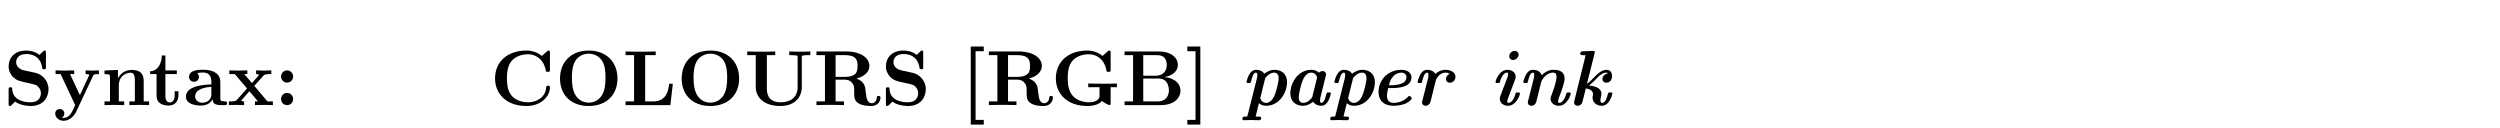 <?xml version="1.0" encoding="UTF-8"?>
<svg xmlns="http://www.w3.org/2000/svg" xmlns:xlink="http://www.w3.org/1999/xlink" width="348.696pt" height="17.887pt" viewBox="0 0 348.696 17.887" version="1.2">
<defs>
<g>
<symbol overflow="visible" id="glyph0-0">
<path style="stroke:none;" d=""/>
</symbol>
<symbol overflow="visible" id="glyph0-1">
<path style="stroke:none;" d="M 4.391 -4.516 L 2.797 -4.859 C 2.359 -4.953 1.75 -5.328 1.75 -5.984 C 1.75 -6.453 2.062 -7.125 3.156 -7.125 C 4.031 -7.125 5.125 -6.766 5.375 -5.281 C 5.422 -5.016 5.422 -5 5.656 -5 C 5.906 -5 5.906 -5.047 5.906 -5.297 L 5.906 -7.297 C 5.906 -7.5 5.906 -7.609 5.719 -7.609 C 5.625 -7.609 5.609 -7.594 5.5 -7.484 L 5 -7 C 4.375 -7.5 3.672 -7.609 3.141 -7.609 C 1.484 -7.609 0.703 -6.547 0.703 -5.406 C 0.703 -4.703 1.062 -4.203 1.281 -3.953 C 1.828 -3.422 2.188 -3.344 3.375 -3.094 C 4.344 -2.875 4.531 -2.844 4.766 -2.625 C 4.922 -2.453 5.203 -2.172 5.203 -1.672 C 5.203 -1.141 4.922 -0.391 3.781 -0.391 C 2.953 -0.391 1.297 -0.609 1.203 -2.234 C 1.203 -2.438 1.203 -2.484 0.953 -2.484 C 0.703 -2.484 0.703 -2.422 0.703 -2.172 L 0.703 -0.188 C 0.703 0.016 0.703 0.125 0.891 0.125 C 1 0.125 1.016 0.094 1.094 0.016 L 1.609 -0.484 C 2.328 0.047 3.344 0.125 3.781 0.125 C 5.578 0.125 6.266 -1.109 6.266 -2.219 C 6.266 -3.422 5.375 -4.312 4.391 -4.516 Z M 4.391 -4.516 "/>
</symbol>
<symbol overflow="visible" id="glyph0-2">
<path style="stroke:none;" d="M 5.516 -4.094 C 5.594 -4.25 5.625 -4.328 6.328 -4.328 L 6.328 -4.844 C 6.062 -4.828 5.734 -4.812 5.469 -4.812 C 5.188 -4.812 4.703 -4.828 4.469 -4.844 L 4.469 -4.328 C 4.5 -4.328 4.984 -4.328 4.984 -4.203 C 4.984 -4.188 4.938 -4.078 4.922 -4.062 L 3.672 -1.391 L 2.297 -4.328 L 2.875 -4.328 L 2.875 -4.844 C 2.516 -4.828 1.531 -4.812 1.531 -4.812 C 1.219 -4.812 0.734 -4.828 0.281 -4.844 L 0.281 -4.328 L 0.984 -4.328 L 3.016 0 L 2.766 0.531 C 2.531 1.047 2.188 1.781 1.406 1.781 C 1.25 1.781 1.234 1.781 1.141 1.75 C 1.25 1.703 1.5 1.547 1.5 1.172 C 1.5 0.812 1.234 0.547 0.859 0.547 C 0.562 0.547 0.234 0.75 0.234 1.172 C 0.234 1.734 0.75 2.188 1.406 2.188 C 2.25 2.188 2.875 1.5 3.172 0.891 Z M 5.516 -4.094 "/>
</symbol>
<symbol overflow="visible" id="glyph0-3">
<path style="stroke:none;" d="M 1.25 -3.875 L 1.25 -0.516 L 0.484 -0.516 L 0.484 0 C 0.797 -0.016 1.453 -0.031 1.859 -0.031 C 2.297 -0.031 2.938 -0.016 3.234 0 L 3.234 -0.516 L 2.484 -0.516 L 2.484 -2.797 C 2.484 -3.984 3.422 -4.516 4.109 -4.516 C 4.484 -4.516 4.719 -4.281 4.719 -3.453 L 4.719 -0.516 L 3.953 -0.516 L 3.953 0 C 4.266 -0.016 4.922 -0.031 5.328 -0.031 C 5.766 -0.031 6.406 -0.016 6.703 0 L 6.703 -0.516 L 5.953 -0.516 L 5.953 -3.344 C 5.953 -4.484 5.359 -4.906 4.281 -4.906 C 3.234 -4.906 2.656 -4.281 2.359 -3.734 L 2.359 -4.906 L 0.484 -4.828 L 0.484 -4.312 C 1.172 -4.312 1.25 -4.312 1.25 -3.875 Z M 1.25 -3.875 "/>
</symbol>
<symbol overflow="visible" id="glyph0-4">
<path style="stroke:none;" d="M 1.125 -4.328 L 1.125 -1.344 C 1.125 -0.172 2.078 0.062 2.844 0.062 C 3.672 0.062 4.172 -0.562 4.172 -1.359 L 4.172 -1.938 L 3.656 -1.938 L 3.656 -1.375 C 3.656 -0.625 3.297 -0.375 3 -0.375 C 2.359 -0.375 2.359 -1.062 2.359 -1.312 L 2.359 -4.328 L 3.953 -4.328 L 3.953 -4.844 L 2.359 -4.844 L 2.359 -6.922 L 1.859 -6.922 C 1.844 -5.828 1.312 -4.75 0.234 -4.719 L 0.234 -4.328 Z M 1.125 -4.328 "/>
</symbol>
<symbol overflow="visible" id="glyph0-5">
<path style="stroke:none;" d="M 4.078 -0.844 C 4.078 -0.5 4.078 0 5.219 0 L 5.734 0 C 5.953 0 6.078 0 6.078 -0.266 C 6.078 -0.516 5.938 -0.516 5.797 -0.516 C 5.141 -0.531 5.141 -0.672 5.141 -0.922 L 5.141 -3.266 C 5.141 -4.234 4.359 -4.938 2.734 -4.938 C 2.109 -4.938 0.781 -4.891 0.781 -3.938 C 0.781 -3.453 1.172 -3.25 1.469 -3.25 C 1.797 -3.25 2.156 -3.484 2.156 -3.938 C 2.156 -4.266 1.938 -4.453 1.906 -4.469 C 2.219 -4.531 2.562 -4.547 2.688 -4.547 C 3.516 -4.547 3.891 -4.094 3.891 -3.266 L 3.891 -2.891 C 3.125 -2.859 0.344 -2.766 0.344 -1.172 C 0.344 -0.125 1.703 0.062 2.453 0.062 C 3.328 0.062 3.844 -0.375 4.078 -0.844 Z M 3.891 -2.547 L 3.891 -1.516 C 3.891 -0.469 2.891 -0.328 2.625 -0.328 C 2.062 -0.328 1.625 -0.703 1.625 -1.188 C 1.625 -2.359 3.344 -2.516 3.891 -2.547 Z M 3.891 -2.547 "/>
</symbol>
<symbol overflow="visible" id="glyph0-6">
<path style="stroke:none;" d="M 3.781 -2.688 L 5.047 -4.094 C 5.188 -4.25 5.25 -4.328 6.156 -4.328 L 6.156 -4.844 C 5.781 -4.828 5.219 -4.812 5.156 -4.812 C 4.891 -4.812 4.344 -4.828 4.031 -4.844 L 4.031 -4.328 C 4.188 -4.328 4.312 -4.312 4.453 -4.234 C 4.406 -4.172 4.406 -4.141 4.359 -4.094 L 3.453 -3.078 L 2.375 -4.328 L 2.812 -4.328 L 2.812 -4.844 C 2.531 -4.828 1.844 -4.812 1.5 -4.812 C 1.141 -4.812 0.656 -4.828 0.297 -4.844 L 0.297 -4.328 L 1.062 -4.328 L 2.766 -2.328 L 1.344 -0.719 C 1.156 -0.516 0.766 -0.516 0.234 -0.516 L 0.234 0 C 0.625 -0.016 1.188 -0.031 1.25 -0.031 C 1.516 -0.031 2.156 -0.016 2.359 0 L 2.359 -0.516 C 2.172 -0.516 1.969 -0.562 1.969 -0.625 C 1.969 -0.641 1.969 -0.656 2.047 -0.734 L 3.094 -1.938 L 4.297 -0.516 L 3.875 -0.516 L 3.875 0 C 4.156 -0.016 4.828 -0.031 5.188 -0.031 C 5.531 -0.031 6.016 -0.016 6.375 0 L 6.375 -0.516 L 5.609 -0.516 Z M 3.781 -2.688 "/>
</symbol>
<symbol overflow="visible" id="glyph0-7">
<path style="stroke:none;" d="M 2.578 -3.984 C 2.578 -4.453 2.203 -4.844 1.734 -4.844 C 1.266 -4.844 0.891 -4.453 0.891 -3.984 C 0.891 -3.516 1.266 -3.141 1.734 -3.141 C 2.203 -3.141 2.578 -3.516 2.578 -3.984 Z M 2.578 -0.844 C 2.578 -1.312 2.203 -1.703 1.734 -1.703 C 1.266 -1.703 0.891 -1.312 0.891 -0.844 C 0.891 -0.375 1.266 0 1.734 0 C 2.203 0 2.578 -0.375 2.578 -0.844 Z M 2.578 -0.844 "/>
</symbol>
<symbol overflow="visible" id="glyph0-8">
<path style="stroke:none;" d="M 8.359 -7.297 C 8.359 -7.5 8.359 -7.609 8.156 -7.609 C 8.062 -7.609 8.031 -7.578 7.953 -7.5 L 7.234 -6.859 C 6.547 -7.406 5.828 -7.609 5.078 -7.609 C 2.359 -7.609 0.703 -5.984 0.703 -3.734 C 0.703 -1.5 2.359 0.125 5.078 0.125 C 7.125 0.125 8.359 -1.219 8.359 -2.469 C 8.359 -2.688 8.281 -2.703 8.094 -2.703 C 7.953 -2.703 7.859 -2.703 7.844 -2.516 C 7.766 -1.062 6.453 -0.391 5.344 -0.391 C 4.5 -0.391 3.578 -0.656 3.016 -1.312 C 2.5 -1.938 2.359 -2.766 2.359 -3.734 C 2.359 -4.359 2.406 -5.531 3.094 -6.25 C 3.797 -6.969 4.75 -7.094 5.312 -7.094 C 6.484 -7.094 7.531 -6.266 7.766 -4.875 C 7.797 -4.672 7.812 -4.641 8.062 -4.641 C 8.344 -4.641 8.359 -4.672 8.359 -4.953 Z M 8.359 -7.297 "/>
</symbol>
<symbol overflow="visible" id="glyph0-9">
<path style="stroke:none;" d="M 8.719 -3.703 C 8.719 -6.047 7.125 -7.609 4.719 -7.609 C 2.219 -7.609 0.703 -5.984 0.703 -3.703 C 0.703 -1.438 2.219 0.125 4.703 0.125 C 7.203 0.125 8.719 -1.469 8.719 -3.703 Z M 4.703 -0.344 C 4.062 -0.344 3.266 -0.641 2.812 -1.469 C 2.453 -2.156 2.359 -2.922 2.359 -3.859 C 2.359 -4.562 2.406 -5.484 2.875 -6.234 C 3.328 -6.891 4.062 -7.172 4.703 -7.172 C 5.406 -7.172 6.156 -6.859 6.594 -6.141 C 7 -5.438 7.047 -4.609 7.047 -3.859 C 7.047 -3.094 7 -2.125 6.547 -1.375 C 6.047 -0.578 5.297 -0.344 4.703 -0.344 Z M 4.703 -0.344 "/>
</symbol>
<symbol overflow="visible" id="glyph0-10">
<path style="stroke:none;" d="M 7.016 -2.984 L 6.5 -2.984 C 6.406 -2.234 6.234 -0.516 4.281 -0.516 L 3.156 -0.516 L 3.156 -6.969 L 4.625 -6.969 L 4.625 -7.484 C 4.141 -7.453 2.953 -7.453 2.422 -7.453 C 1.938 -7.453 0.844 -7.453 0.422 -7.484 L 0.422 -6.969 L 1.609 -6.969 L 1.609 -0.516 L 0.422 -0.516 L 0.422 0 L 6.672 0 Z M 7.016 -2.984 "/>
</symbol>
<symbol overflow="visible" id="glyph0-11">
<path style="stroke:none;" d="M 8.031 -6.656 C 8.031 -6.891 8.047 -6.906 8.359 -6.938 C 8.609 -6.969 8.641 -6.969 8.938 -6.969 L 9.219 -6.969 L 9.219 -7.484 C 8.797 -7.453 8.172 -7.453 7.75 -7.453 C 7.297 -7.453 6.734 -7.453 6.281 -7.484 L 6.281 -6.969 L 6.547 -6.969 C 6.75 -6.969 6.938 -6.953 7.125 -6.938 C 7.453 -6.906 7.453 -6.891 7.453 -6.656 L 7.453 -2.547 C 7.453 -0.922 6.266 -0.391 5.078 -0.391 C 3.172 -0.391 3.156 -1.828 3.156 -2.438 L 3.156 -6.969 L 4.328 -6.969 L 4.328 -7.484 C 3.922 -7.453 2.844 -7.453 2.375 -7.453 C 1.906 -7.453 0.844 -7.453 0.422 -7.484 L 0.422 -6.969 L 1.609 -6.969 L 1.609 -2.516 C 1.609 -1.062 2.781 0.125 5.031 0.125 C 7.109 0.125 8.031 -1.156 8.031 -2.5 Z M 8.031 -6.656 "/>
</symbol>
<symbol overflow="visible" id="glyph0-12">
<path style="stroke:none;" d="M 3.094 -3.938 L 3.094 -6.969 L 4.375 -6.969 C 6.125 -6.969 6.156 -6.125 6.156 -5.453 C 6.156 -4.844 6.156 -3.938 4.359 -3.938 Z M 6 -3.703 C 7.266 -4.031 7.812 -4.75 7.812 -5.469 C 7.812 -6.562 6.625 -7.484 4.562 -7.484 L 0.422 -7.484 L 0.422 -6.969 L 1.609 -6.969 L 1.609 -0.516 L 0.422 -0.516 L 0.422 0 C 0.812 -0.031 1.891 -0.031 2.344 -0.031 C 2.797 -0.031 3.875 -0.031 4.266 0 L 4.266 -0.516 L 3.094 -0.516 L 3.094 -3.547 L 4.359 -3.547 C 4.516 -3.547 5 -3.547 5.328 -3.172 C 5.688 -2.797 5.688 -2.578 5.688 -1.781 C 5.688 -1.062 5.688 -0.531 6.453 -0.156 C 6.922 0.078 7.609 0.125 8.047 0.125 C 9.219 0.125 9.359 -0.859 9.359 -1.031 C 9.359 -1.281 9.203 -1.281 9.094 -1.281 C 8.859 -1.281 8.859 -1.172 8.844 -1.031 C 8.797 -0.516 8.469 -0.266 8.141 -0.266 C 7.5 -0.266 7.391 -1.047 7.344 -1.5 C 7.312 -1.625 7.234 -2.375 7.219 -2.438 C 7.062 -3.203 6.469 -3.531 6 -3.703 Z M 6 -3.703 "/>
</symbol>
<symbol overflow="visible" id="glyph0-13">
<path style="stroke:none;" d="M 3.203 2.719 L 3.203 2.062 L 2.062 2.062 L 2.062 -7.516 L 3.203 -7.516 L 3.203 -8.172 L 1.391 -8.172 L 1.391 2.719 Z M 3.203 2.719 "/>
</symbol>
<symbol overflow="visible" id="glyph0-14">
<path style="stroke:none;" d="M 7.125 -0.578 C 7.453 -0.281 8.109 0 8.188 0 C 8.344 0 8.344 -0.141 8.344 -0.312 L 8.344 -2.5 L 9.219 -2.5 L 9.219 -3.016 C 8.828 -2.984 7.891 -2.984 7.453 -2.984 C 6.828 -2.984 5.812 -2.984 5.219 -3.016 L 5.219 -2.5 L 6.797 -2.5 L 6.797 -1.391 C 6.797 -1.188 6.797 -0.875 6.375 -0.625 C 6.078 -0.453 5.734 -0.391 5.391 -0.391 C 4.453 -0.391 3.516 -0.703 2.984 -1.391 C 2.516 -1.984 2.359 -2.766 2.359 -3.75 C 2.359 -4.969 2.578 -5.609 2.984 -6.141 C 3.422 -6.688 4.266 -7.094 5.312 -7.094 C 6.484 -7.094 7.516 -6.266 7.75 -4.875 C 7.781 -4.672 7.797 -4.641 8.047 -4.641 C 8.328 -4.641 8.344 -4.672 8.344 -4.953 L 8.344 -7.297 C 8.344 -7.5 8.344 -7.609 8.141 -7.609 C 8.047 -7.609 8.031 -7.578 7.938 -7.5 L 7.219 -6.859 C 6.422 -7.5 5.641 -7.609 5.078 -7.609 C 2.391 -7.609 0.703 -6 0.703 -3.734 C 0.703 -1.578 2.281 0.125 5.094 0.125 C 5.453 0.125 6.578 0.094 7.125 -0.578 Z M 7.125 -0.578 "/>
</symbol>
<symbol overflow="visible" id="glyph0-15">
<path style="stroke:none;" d="M 3.031 -4.094 L 3.031 -6.969 L 5.016 -6.969 C 6.125 -6.969 6.312 -6.109 6.312 -5.609 C 6.312 -4.766 5.797 -4.094 4.734 -4.094 Z M 5.984 -3.906 C 7.156 -4.109 7.859 -4.766 7.859 -5.609 C 7.859 -6.609 6.922 -7.484 5.156 -7.484 L 0.422 -7.484 L 0.422 -6.969 L 1.609 -6.969 L 1.609 -0.516 L 0.422 -0.516 L 0.422 0 L 5.484 0 C 7.297 0 8.219 -0.953 8.219 -2.031 C 8.219 -3.078 7.281 -3.812 5.984 -3.906 Z M 5.031 -0.516 L 3.031 -0.516 L 3.031 -3.703 L 5.141 -3.703 C 5.359 -3.703 5.875 -3.703 6.25 -3.234 C 6.609 -2.766 6.609 -2.156 6.609 -2.047 C 6.609 -1.906 6.609 -0.516 5.031 -0.516 Z M 5.031 -0.516 "/>
</symbol>
<symbol overflow="visible" id="glyph0-16">
<path style="stroke:none;" d="M 2.078 -8.172 L 0.266 -8.172 L 0.266 -7.516 L 1.406 -7.516 L 1.406 2.062 L 0.266 2.062 L 0.266 2.719 L 2.078 2.719 Z M 2.078 -8.172 "/>
</symbol>
<symbol overflow="visible" id="glyph1-0">
<path style="stroke:none;" d=""/>
</symbol>
<symbol overflow="visible" id="glyph1-1">
<path style="stroke:none;" d="M 1 1.422 C 0.953 1.594 0.953 1.609 0.625 1.609 C 0.453 1.609 0.266 1.609 0.266 1.922 C 0.266 2.047 0.375 2.109 0.484 2.109 C 0.781 2.109 1.141 2.078 1.453 2.078 C 1.828 2.078 2.219 2.109 2.594 2.109 C 2.672 2.109 2.891 2.109 2.891 1.797 C 2.891 1.609 2.703 1.609 2.594 1.609 C 2.438 1.609 2.266 1.609 2.125 1.594 L 2.578 -0.266 C 2.938 0.047 3.328 0.094 3.578 0.094 C 5.406 0.094 6.5 -1.719 6.5 -3.188 C 6.5 -4.484 5.578 -4.922 4.75 -4.922 C 4.094 -4.922 3.578 -4.578 3.312 -4.375 C 3.109 -4.75 2.625 -4.922 2.188 -4.922 C 1.672 -4.922 1.406 -4.562 1.266 -4.344 C 0.984 -3.875 0.844 -3.266 0.844 -3.234 C 0.844 -3.078 0.984 -3.078 1.141 -3.078 C 1.406 -3.078 1.422 -3.094 1.5 -3.359 C 1.578 -3.719 1.781 -4.531 2.156 -4.531 C 2.281 -4.531 2.359 -4.453 2.359 -4.203 C 2.359 -3.984 2.328 -3.906 2.297 -3.734 Z M 3.406 -3.562 C 3.438 -3.625 3.438 -3.672 3.453 -3.75 C 3.922 -4.375 4.375 -4.531 4.719 -4.531 C 4.969 -4.531 5.328 -4.391 5.328 -3.766 C 5.328 -3.172 4.953 -1.828 4.828 -1.531 C 4.453 -0.469 3.859 -0.312 3.578 -0.312 C 3.203 -0.312 2.891 -0.547 2.766 -0.984 Z M 3.406 -3.562 "/>
</symbol>
<symbol overflow="visible" id="glyph1-2">
<path style="stroke:none;" d="M 6.094 -4.062 C 6.141 -4.219 6.141 -4.25 6.141 -4.281 C 6.141 -4.531 5.953 -4.75 5.656 -4.75 C 5.469 -4.75 5.281 -4.656 5.141 -4.516 C 4.781 -4.875 4.359 -4.922 4.078 -4.922 C 2.25 -4.922 1.156 -3.125 1.156 -1.656 C 1.156 -0.359 2.078 0.094 2.906 0.094 C 3.562 0.094 4.078 -0.266 4.344 -0.469 C 4.547 -0.094 5.031 0.094 5.469 0.094 C 5.984 0.094 6.25 -0.281 6.391 -0.5 C 6.672 -0.953 6.812 -1.578 6.812 -1.609 C 6.812 -1.766 6.672 -1.766 6.516 -1.766 C 6.25 -1.766 6.234 -1.75 6.156 -1.484 C 6.078 -1.125 5.875 -0.312 5.5 -0.312 C 5.375 -0.312 5.297 -0.391 5.297 -0.641 C 5.297 -0.844 5.328 -0.938 5.359 -1.109 Z M 4.25 -1.281 C 4.219 -1.203 4.219 -1.172 4.203 -1.094 C 3.734 -0.469 3.281 -0.312 2.938 -0.312 C 2.688 -0.312 2.328 -0.453 2.328 -1.078 C 2.328 -1.672 2.703 -3.016 2.828 -3.312 C 3.203 -4.375 3.797 -4.531 4.078 -4.531 C 4.453 -4.531 4.766 -4.297 4.891 -3.859 Z M 4.25 -1.281 "/>
</symbol>
<symbol overflow="visible" id="glyph1-3">
<path style="stroke:none;" d="M 2.984 -2.375 C 3.641 -2.375 5.797 -2.375 5.797 -3.875 C 5.797 -4.531 5.188 -4.922 4.391 -4.922 C 2.5 -4.922 1.203 -3.5 1.203 -1.828 C 1.203 -0.641 1.938 0.094 3.297 0.094 C 3.625 0.094 4.281 0.047 4.828 -0.156 C 5.422 -0.375 5.844 -0.812 5.844 -0.938 C 5.844 -1.031 5.625 -1.281 5.516 -1.281 C 5.484 -1.281 5.438 -1.281 5.359 -1.203 C 4.562 -0.312 3.453 -0.312 3.297 -0.312 C 2.688 -0.312 2.375 -0.672 2.375 -1.312 C 2.375 -1.578 2.453 -2 2.547 -2.375 Z M 2.656 -2.766 C 2.797 -3.312 2.906 -3.641 3.234 -3.984 C 3.531 -4.359 4.016 -4.531 4.391 -4.531 C 4.844 -4.531 5.094 -4.25 5.094 -3.891 C 5.094 -2.766 3.312 -2.766 2.656 -2.766 Z M 2.656 -2.766 "/>
</symbol>
<symbol overflow="visible" id="glyph1-4">
<path style="stroke:none;" d="M 3.391 -3.469 C 3.453 -3.719 3.953 -4.531 4.719 -4.531 C 4.828 -4.531 5.094 -4.531 5.312 -4.359 C 4.812 -4.125 4.797 -3.672 4.797 -3.625 C 4.797 -3.344 5 -3.125 5.344 -3.125 C 5.766 -3.125 6.125 -3.469 6.125 -3.953 C 6.125 -4.531 5.547 -4.922 4.75 -4.922 C 4.328 -4.922 3.812 -4.812 3.344 -4.344 C 3.156 -4.672 2.719 -4.922 2.188 -4.922 C 1.672 -4.922 1.406 -4.562 1.266 -4.344 C 0.984 -3.875 0.844 -3.266 0.844 -3.234 C 0.844 -3.078 0.984 -3.078 1.141 -3.078 C 1.406 -3.078 1.422 -3.094 1.5 -3.359 C 1.578 -3.719 1.781 -4.531 2.156 -4.531 C 2.281 -4.531 2.359 -4.453 2.359 -4.203 C 2.359 -3.984 2.328 -3.906 2.297 -3.734 L 1.516 -0.625 C 1.469 -0.453 1.469 -0.438 1.469 -0.375 C 1.469 -0.047 1.734 0.094 1.969 0.094 C 2.047 0.094 2.516 0.062 2.656 -0.5 Z M 3.391 -3.469 "/>
</symbol>
<symbol overflow="visible" id="glyph1-5">
<path style="stroke:none;" d="M 4.062 -7.047 C 4.062 -7.328 3.844 -7.562 3.516 -7.562 C 3.125 -7.562 2.75 -7.203 2.75 -6.812 C 2.75 -6.516 2.969 -6.297 3.281 -6.297 C 3.688 -6.297 4.062 -6.656 4.062 -7.047 Z M 1.531 -1.312 C 1.469 -1.141 1.438 -1.047 1.438 -0.891 C 1.438 -0.266 2 0.094 2.578 0.094 C 3.719 0.094 4.25 -1.391 4.25 -1.609 C 4.25 -1.766 4.109 -1.766 3.953 -1.766 C 3.734 -1.766 3.688 -1.766 3.641 -1.625 C 3.562 -1.344 3.266 -0.312 2.641 -0.312 C 2.578 -0.312 2.484 -0.312 2.484 -0.5 C 2.484 -0.641 2.562 -0.922 2.578 -0.938 L 3.562 -3.531 C 3.625 -3.703 3.656 -3.797 3.656 -3.953 C 3.656 -4.562 3.094 -4.922 2.516 -4.922 C 1.375 -4.922 0.844 -3.453 0.844 -3.234 C 0.844 -3.078 0.984 -3.078 1.141 -3.078 C 1.359 -3.078 1.406 -3.078 1.453 -3.219 C 1.531 -3.5 1.828 -4.531 2.453 -4.531 C 2.516 -4.531 2.609 -4.531 2.609 -4.344 C 2.609 -4.203 2.531 -3.922 2.516 -3.906 Z M 1.531 -1.312 "/>
</symbol>
<symbol overflow="visible" id="glyph1-6">
<path style="stroke:none;" d="M 3.328 -3.203 C 3.406 -3.516 4.016 -4.531 5 -4.531 C 5.469 -4.531 5.469 -4.125 5.469 -3.922 C 5.469 -3.266 4.969 -1.922 4.781 -1.422 C 4.672 -1.156 4.641 -1.047 4.641 -0.891 C 4.641 -0.266 5.203 0.094 5.797 0.094 C 6.922 0.094 7.453 -1.391 7.453 -1.609 C 7.453 -1.766 7.312 -1.766 7.156 -1.766 C 6.953 -1.766 6.891 -1.766 6.844 -1.625 C 6.766 -1.344 6.469 -0.312 5.844 -0.312 C 5.797 -0.312 5.688 -0.312 5.688 -0.5 C 5.688 -0.734 5.797 -1.016 5.938 -1.391 C 6.094 -1.781 6.594 -3.078 6.594 -3.703 C 6.594 -4.609 5.938 -4.922 5.078 -4.922 C 4.859 -4.922 4.141 -4.922 3.406 -4.172 C 3.203 -4.797 2.547 -4.922 2.188 -4.922 C 1.672 -4.922 1.406 -4.562 1.266 -4.344 C 0.984 -3.875 0.844 -3.266 0.844 -3.234 C 0.844 -3.078 0.984 -3.078 1.141 -3.078 C 1.406 -3.078 1.422 -3.094 1.5 -3.359 C 1.578 -3.719 1.781 -4.531 2.156 -4.531 C 2.281 -4.531 2.359 -4.453 2.359 -4.203 C 2.359 -3.984 2.328 -3.906 2.297 -3.734 L 1.516 -0.625 C 1.469 -0.453 1.469 -0.438 1.469 -0.375 C 1.469 -0.047 1.734 0.094 1.969 0.094 C 2.047 0.094 2.516 0.062 2.656 -0.5 Z M 3.328 -3.203 "/>
</symbol>
<symbol overflow="visible" id="glyph1-7">
<path style="stroke:none;" d="M 3.688 -7.203 C 3.703 -7.25 3.719 -7.312 3.719 -7.375 C 3.719 -7.578 3.516 -7.562 3.375 -7.562 L 2.031 -7.5 C 1.906 -7.484 1.688 -7.484 1.688 -7.172 C 1.688 -6.969 1.891 -6.969 1.984 -6.969 C 2.109 -6.969 2.312 -6.953 2.438 -6.953 L 0.875 -0.625 C 0.828 -0.453 0.828 -0.438 0.828 -0.375 C 0.828 -0.109 1.031 0.094 1.328 0.094 C 1.562 0.094 1.859 -0.047 1.969 -0.359 C 2 -0.422 2.234 -1.406 2.469 -2.328 C 2.797 -2.281 3.469 -2.109 3.469 -1.531 C 3.469 -1.469 3.469 -1.422 3.438 -1.297 C 3.406 -1.203 3.406 -1.141 3.406 -1.031 C 3.406 -0.375 3.984 0.094 4.688 0.094 C 5.797 0.094 6.172 -1.531 6.172 -1.609 C 6.172 -1.766 6.031 -1.766 5.875 -1.766 C 5.609 -1.766 5.594 -1.75 5.516 -1.469 C 5.359 -0.828 5.141 -0.312 4.75 -0.312 C 4.641 -0.312 4.5 -0.328 4.5 -0.672 C 4.5 -0.703 4.5 -0.891 4.594 -1.25 C 4.609 -1.359 4.641 -1.469 4.641 -1.578 C 4.641 -2.406 3.703 -2.656 2.906 -2.734 C 3.297 -3.016 3.672 -3.422 3.703 -3.438 C 4.438 -4.266 4.906 -4.531 5.328 -4.531 C 5.359 -4.531 5.484 -4.531 5.516 -4.406 C 5.078 -4.359 4.781 -3.984 4.781 -3.625 C 4.781 -3.344 5 -3.125 5.328 -3.125 C 5.656 -3.125 6.125 -3.344 6.125 -4.062 C 6.125 -4.391 5.984 -4.922 5.359 -4.922 C 4.75 -4.922 4.203 -4.5 3.516 -3.766 C 3.078 -3.297 2.891 -3.156 2.625 -2.984 Z M 3.688 -7.203 "/>
</symbol>
</g>
<clipPath id="clip1">
  <path d="M 135 6 L 138 6 L 138 17.887 L 135 17.887 Z M 135 6 "/>
</clipPath>
<clipPath id="clip2">
  <path d="M 165 6 L 168 6 L 168 17.887 L 165 17.887 Z M 165 6 "/>
</clipPath>
</defs>
<g id="surface1">
<g style="fill:rgb(0%,0%,0%);fill-opacity:1;">
  <use xlink:href="#glyph0-1" x="0.5" y="14.66"/>
  <use xlink:href="#glyph0-2" x="7.47" y="14.66"/>
  <use xlink:href="#glyph0-3" x="14.091" y="14.66"/>
</g>
<g style="fill:rgb(0%,0%,0%);fill-opacity:1;">
  <use xlink:href="#glyph0-4" x="20.711" y="14.66"/>
  <use xlink:href="#glyph0-5" x="25.59" y="14.66"/>
  <use xlink:href="#glyph0-6" x="31.688" y="14.66"/>
  <use xlink:href="#glyph0-7" x="38.309" y="14.66"/>
</g>
<g style="fill:rgb(0%,0%,0%);fill-opacity:1;">
  <use xlink:href="#glyph0-8" x="68.346" y="14.66"/>
  <use xlink:href="#glyph0-9" x="77.407" y="14.66"/>
  <use xlink:href="#glyph0-10" x="86.831" y="14.66"/>
  <use xlink:href="#glyph0-9" x="94.377" y="14.66"/>
  <use xlink:href="#glyph0-11" x="103.802" y="14.66"/>
  <use xlink:href="#glyph0-12" x="113.453" y="14.66"/>
  <use xlink:href="#glyph0-1" x="122.862" y="14.66"/>
</g>
<g clip-path="url(#clip1)" clip-rule="nonzero">
<g style="fill:rgb(0%,0%,0%);fill-opacity:1;">
  <use xlink:href="#glyph0-13" x="134.01" y="14.66"/>
</g>
</g>
<g style="fill:rgb(0%,0%,0%);fill-opacity:1;">
  <use xlink:href="#glyph0-12" x="137.505" y="14.66"/>
</g>
<g style="fill:rgb(0%,0%,0%);fill-opacity:1;">
  <use xlink:href="#glyph0-14" x="146.565" y="14.66"/>
  <use xlink:href="#glyph0-15" x="156.429" y="14.66"/>
</g>
<g clip-path="url(#clip2)" clip-rule="nonzero">
<g style="fill:rgb(0%,0%,0%);fill-opacity:1;">
  <use xlink:href="#glyph0-16" x="165.343" y="14.66"/>
</g>
</g>
<g style="fill:rgb(0%,0%,0%);fill-opacity:1;">
  <use xlink:href="#glyph1-1" x="173.015" y="14.66"/>
</g>
<g style="fill:rgb(0%,0%,0%);fill-opacity:1;">
  <use xlink:href="#glyph1-2" x="178.82" y="14.66"/>
  <use xlink:href="#glyph1-1" x="185.268" y="14.66"/>
</g>
<g style="fill:rgb(0%,0%,0%);fill-opacity:1;">
  <use xlink:href="#glyph1-3" x="191.073" y="14.66"/>
  <use xlink:href="#glyph1-4" x="196.879" y="14.66"/>
</g>
<g style="fill:rgb(0%,0%,0%);fill-opacity:1;">
  <use xlink:href="#glyph1-5" x="207.752" y="14.66"/>
  <use xlink:href="#glyph1-6" x="211.631" y="14.66"/>
  <use xlink:href="#glyph1-7" x="218.722" y="14.66"/>
</g>
</g>
</svg>
